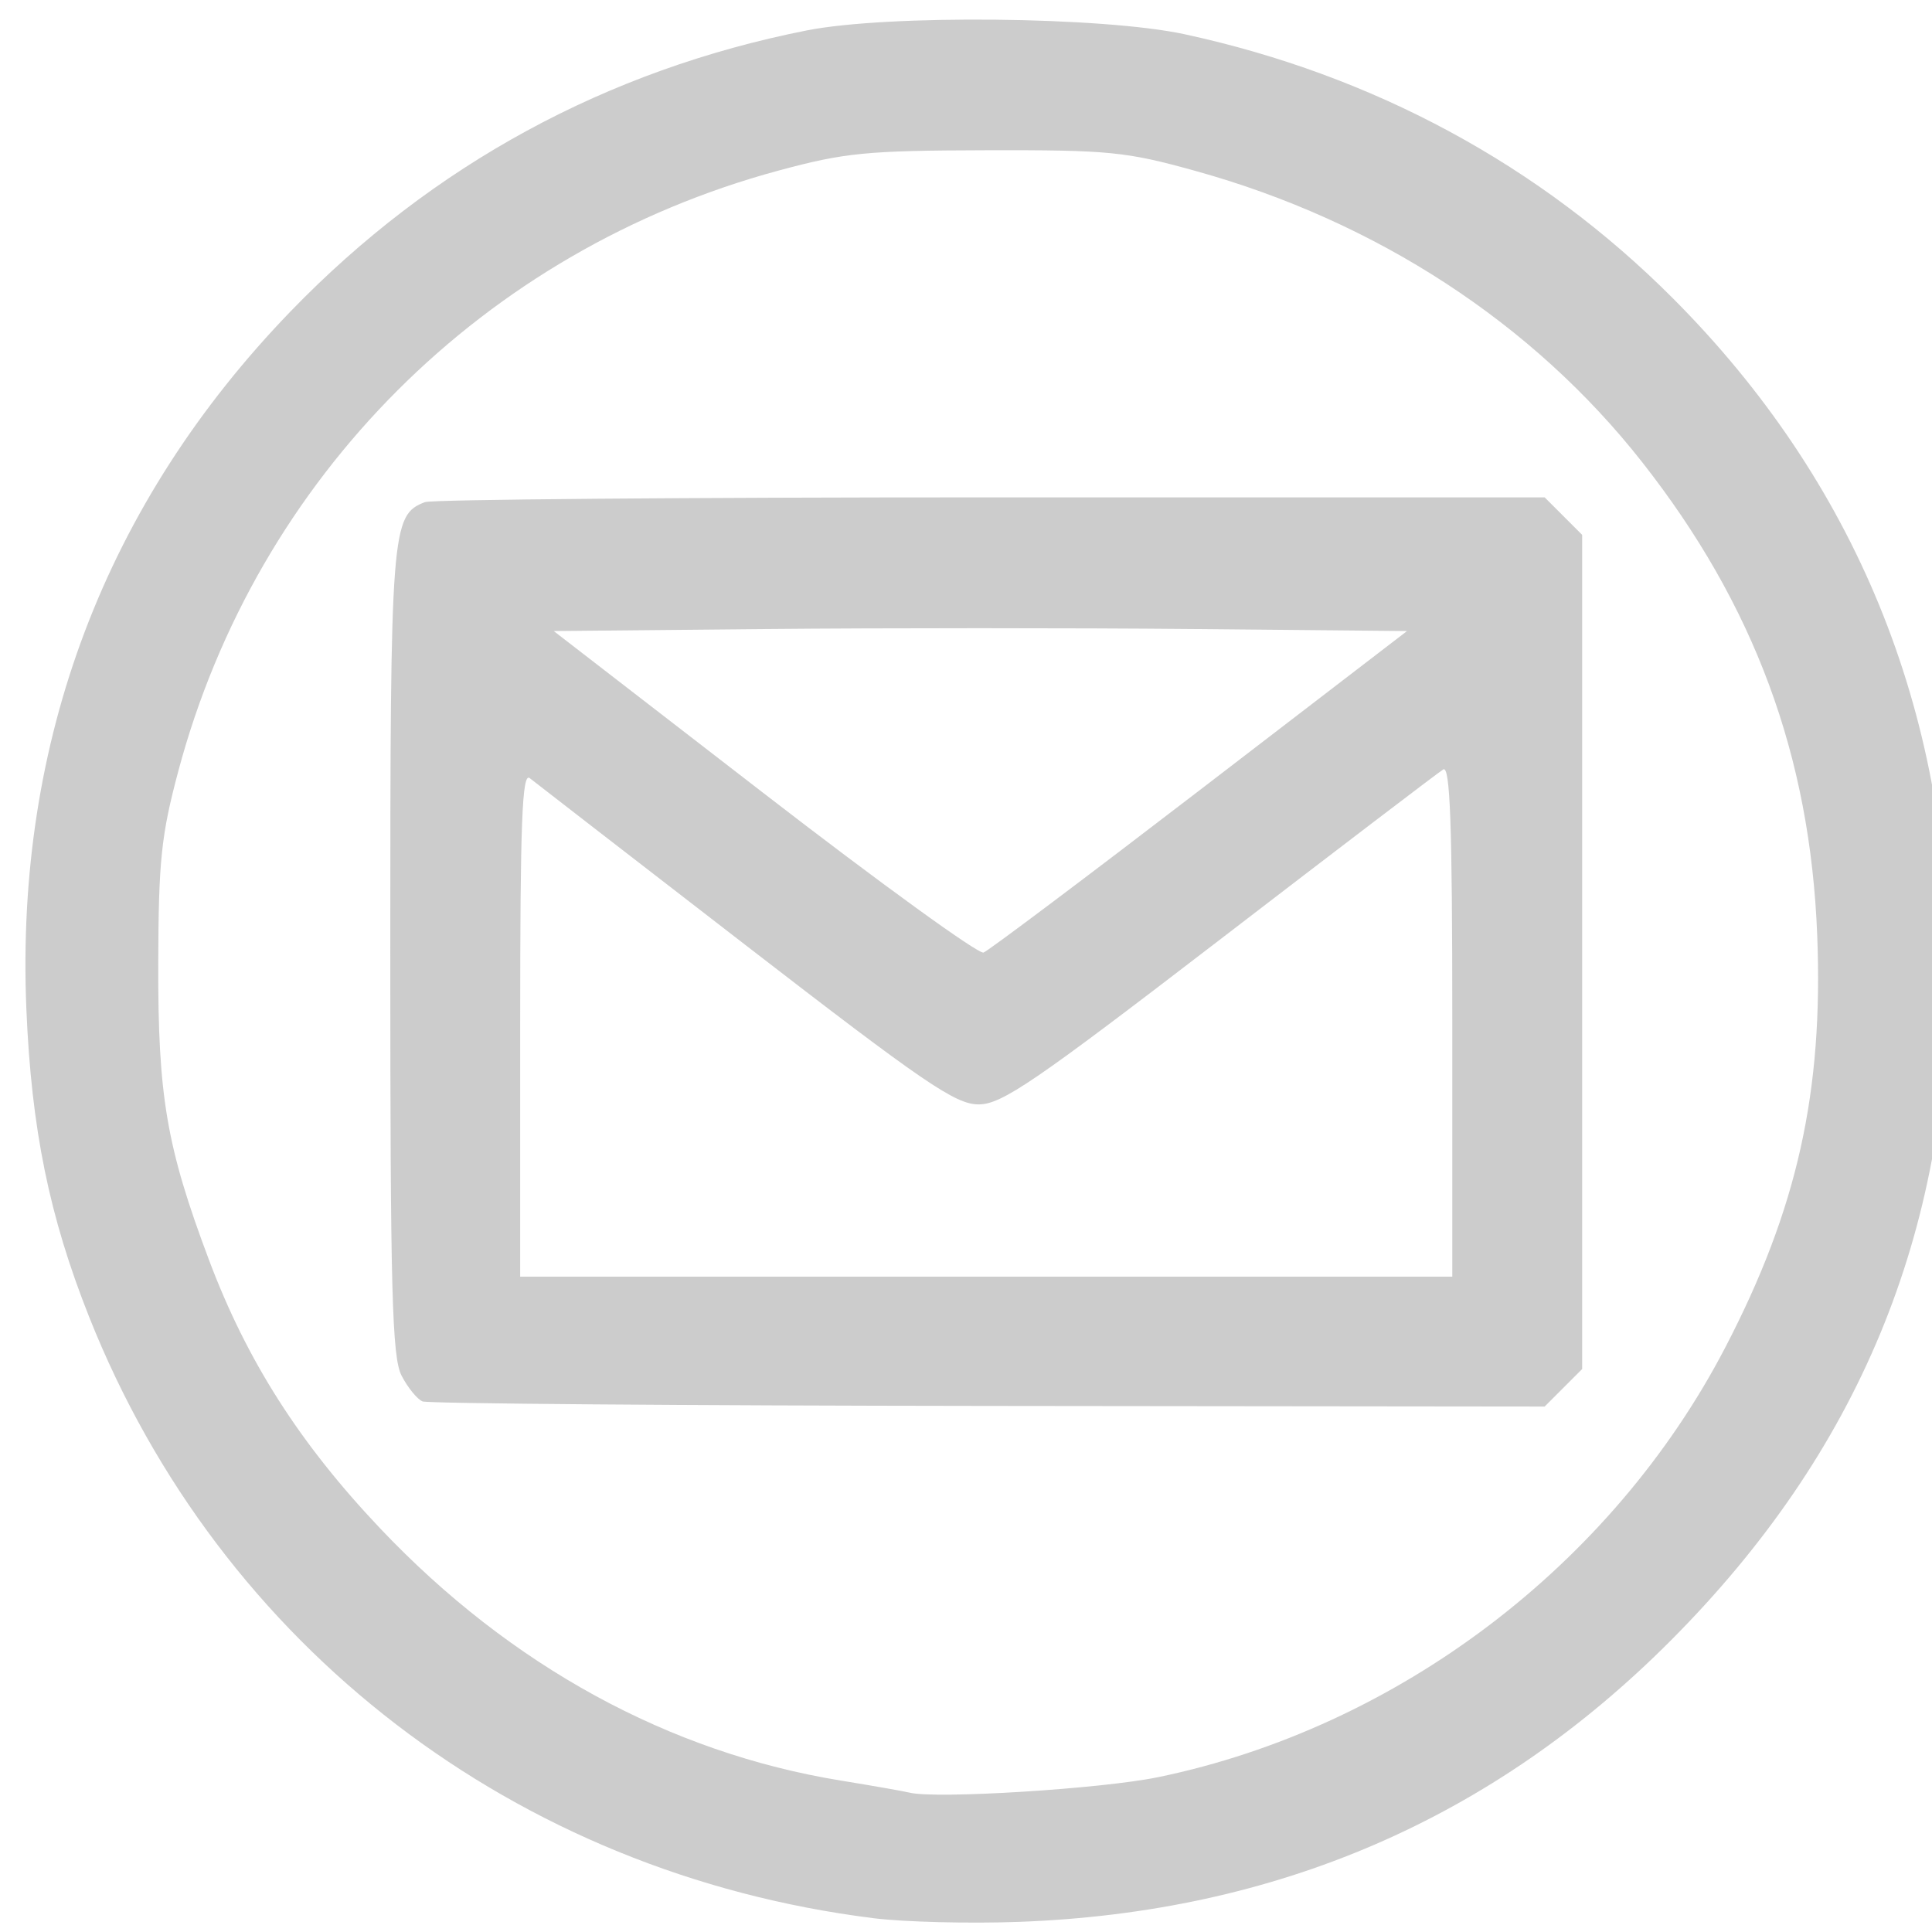 <?xml version="1.0" encoding="UTF-8" standalone="no"?>
<!-- Created with Inkscape (http://www.inkscape.org/) -->

<svg
   xmlns:osb="http://www.openswatchbook.org/uri/2009/osb"
   xmlns:dc="http://purl.org/dc/elements/1.1/"
   xmlns:cc="http://creativecommons.org/ns#"
   xmlns:rdf="http://www.w3.org/1999/02/22-rdf-syntax-ns#"
   xmlns:svg="http://www.w3.org/2000/svg"
   xmlns="http://www.w3.org/2000/svg"
   xmlns:sodipodi="http://sodipodi.sourceforge.net/DTD/sodipodi-0.dtd"
   xmlns:inkscape="http://www.inkscape.org/namespaces/inkscape"
   width="256"
   height="256"
   viewBox="0 0 256 256"
   id="svg2"
   version="1.1"
   inkscape:version="0.91 r13725"
   sodipodi:docname="iconx1.svg">
  <defs
     id="defs4">
    <linearGradient
       id="linearGradient4219"
       osb:paint="solid">
      <stop
         style="stop-color:#000000;stop-opacity:1;"
         offset="0"
         id="stop4221" />
    </linearGradient>
  </defs>
  <sodipodi:namedview
     id="base"
     pagecolor="#ffffff"
     bordercolor="#A3A5B5"
     borderopacity="1.0"
     inkscape:pageopacity="0.0"
     inkscape:pageshadow="2"
     inkscape:zoom="0.49497475"
     inkscape:cx="417.37949"
     inkscape:cy="162.37137"
     inkscape:document-units="px"
     inkscape:current-layer="layer1"
     showgrid="true"
     units="px"
     width="49px"
     showguides="true"
     inkscape:guide-bbox="true"
     inkscape:window-width="1364"
     inkscape:window-height="750"
     inkscape:window-x="0"
     inkscape:window-y="16"
     inkscape:window-maximized="1">
    <inkscape:grid
       type="xygrid"
       id="grid4225" />
    <sodipodi:guide
       position="0,180"
       orientation="1,0"
       id="guide4227" />
    <sodipodi:guide
       position="-15,255"
       orientation="0,1"
       id="guide4229" />
  </sodipodi:namedview>
  <g
     inkscape:label="Layer 1"
     inkscape:groupmode="layer"
     id="layer1"
     transform="translate(0,-796.362)">
    <path
       style="fill:#cccccc;fill-opacity:1"
       d="M 115.67,1050.524 C 68.301,1044.569 29.198,1014.58 11.82,970.879 6.534,957.585 4.162,945.967 3.495,930.093 c -1.494,-35.54 10.462,-67.098 35.052,-92.516 18.734,-19.365 41.829,-31.93 68.342,-37.182 10.742,-2.128 39.277,-1.837 50.112,0.511 25.022,5.422 47.057,17.34 64.651,34.968 24.134,24.18 36.586,54.525 36.586,89.158 0,34.859 -12.02,63.791 -36.857,88.711 -23.557,23.636 -52.233,36.017 -86.328,37.274 -6.581,0.243 -15.304,0.024 -19.383,-0.491 z m 37.788,-18.677 c 31.745,-6.569 60.165,-28.111 75.17,-56.978 9.531,-18.337 12.981,-33.831 12.161,-54.624 -0.936,-23.748 -8.341,-43.745 -23.201,-62.655 -14.454,-18.393 -35.168,-31.903 -59.127,-38.564 -9.272,-2.578 -11.461,-2.795 -27.782,-2.755 -15.87,0.039 -18.741,0.321 -27.542,2.701 -39.021,10.552 -69.101,40.643 -79.499,79.528 -2.279,8.522 -2.633,11.909 -2.669,25.518 -0.047,17.63 1.095,24.312 6.713,39.267 5.019,13.362 12.02,24.341 22.716,35.624 17.236,18.181 38.278,29.691 61.046,33.393 4.176,0.679 8.276,1.399 9.111,1.601 3.541,0.856 25.442,-0.513 32.902,-2.057 z M 55.996,982.058 c -0.708,-0.285 -1.961,-1.821 -2.784,-3.413 -1.266,-2.448 -1.497,-11.129 -1.497,-56.145 0,-56.182 0.132,-57.892 4.601,-59.607 0.901,-0.346 34.651,-0.629 74.999,-0.629 l 73.36,0 2.485,2.485 2.485,2.485 0,55.266 0,55.266 -2.485,2.485 -2.485,2.485 -73.696,-0.08 c -40.533,-0.044 -74.275,-0.313 -74.983,-0.598 z M 192.435,931.551 c 0,-25.948 -0.284,-33.799 -1.201,-33.232 -0.661,0.408 -13.983,10.561 -29.606,22.562 -24.578,18.88 -28.884,21.82 -31.959,21.82 -3.076,0 -7.227,-2.837 -30.883,-21.112 -15.031,-11.611 -27.899,-21.565 -28.595,-22.12 -1.007,-0.803 -1.265,5.835 -1.265,32.524 l 0,33.532 61.755,0 61.755,0 0,-33.974 z m -33.45,-30.502 27.452,-21.069 -28.384,-0.269 c -15.611,-0.148 -41.051,-0.148 -56.532,0 l -28.147,0.269 27.873,21.532 c 15.33,11.843 28.416,21.324 29.08,21.069 0.664,-0.255 13.56,-9.944 28.659,-21.532 z"
       id="path3417"
       inkscape:connector-curvature="0" />
  </g>
</svg>
